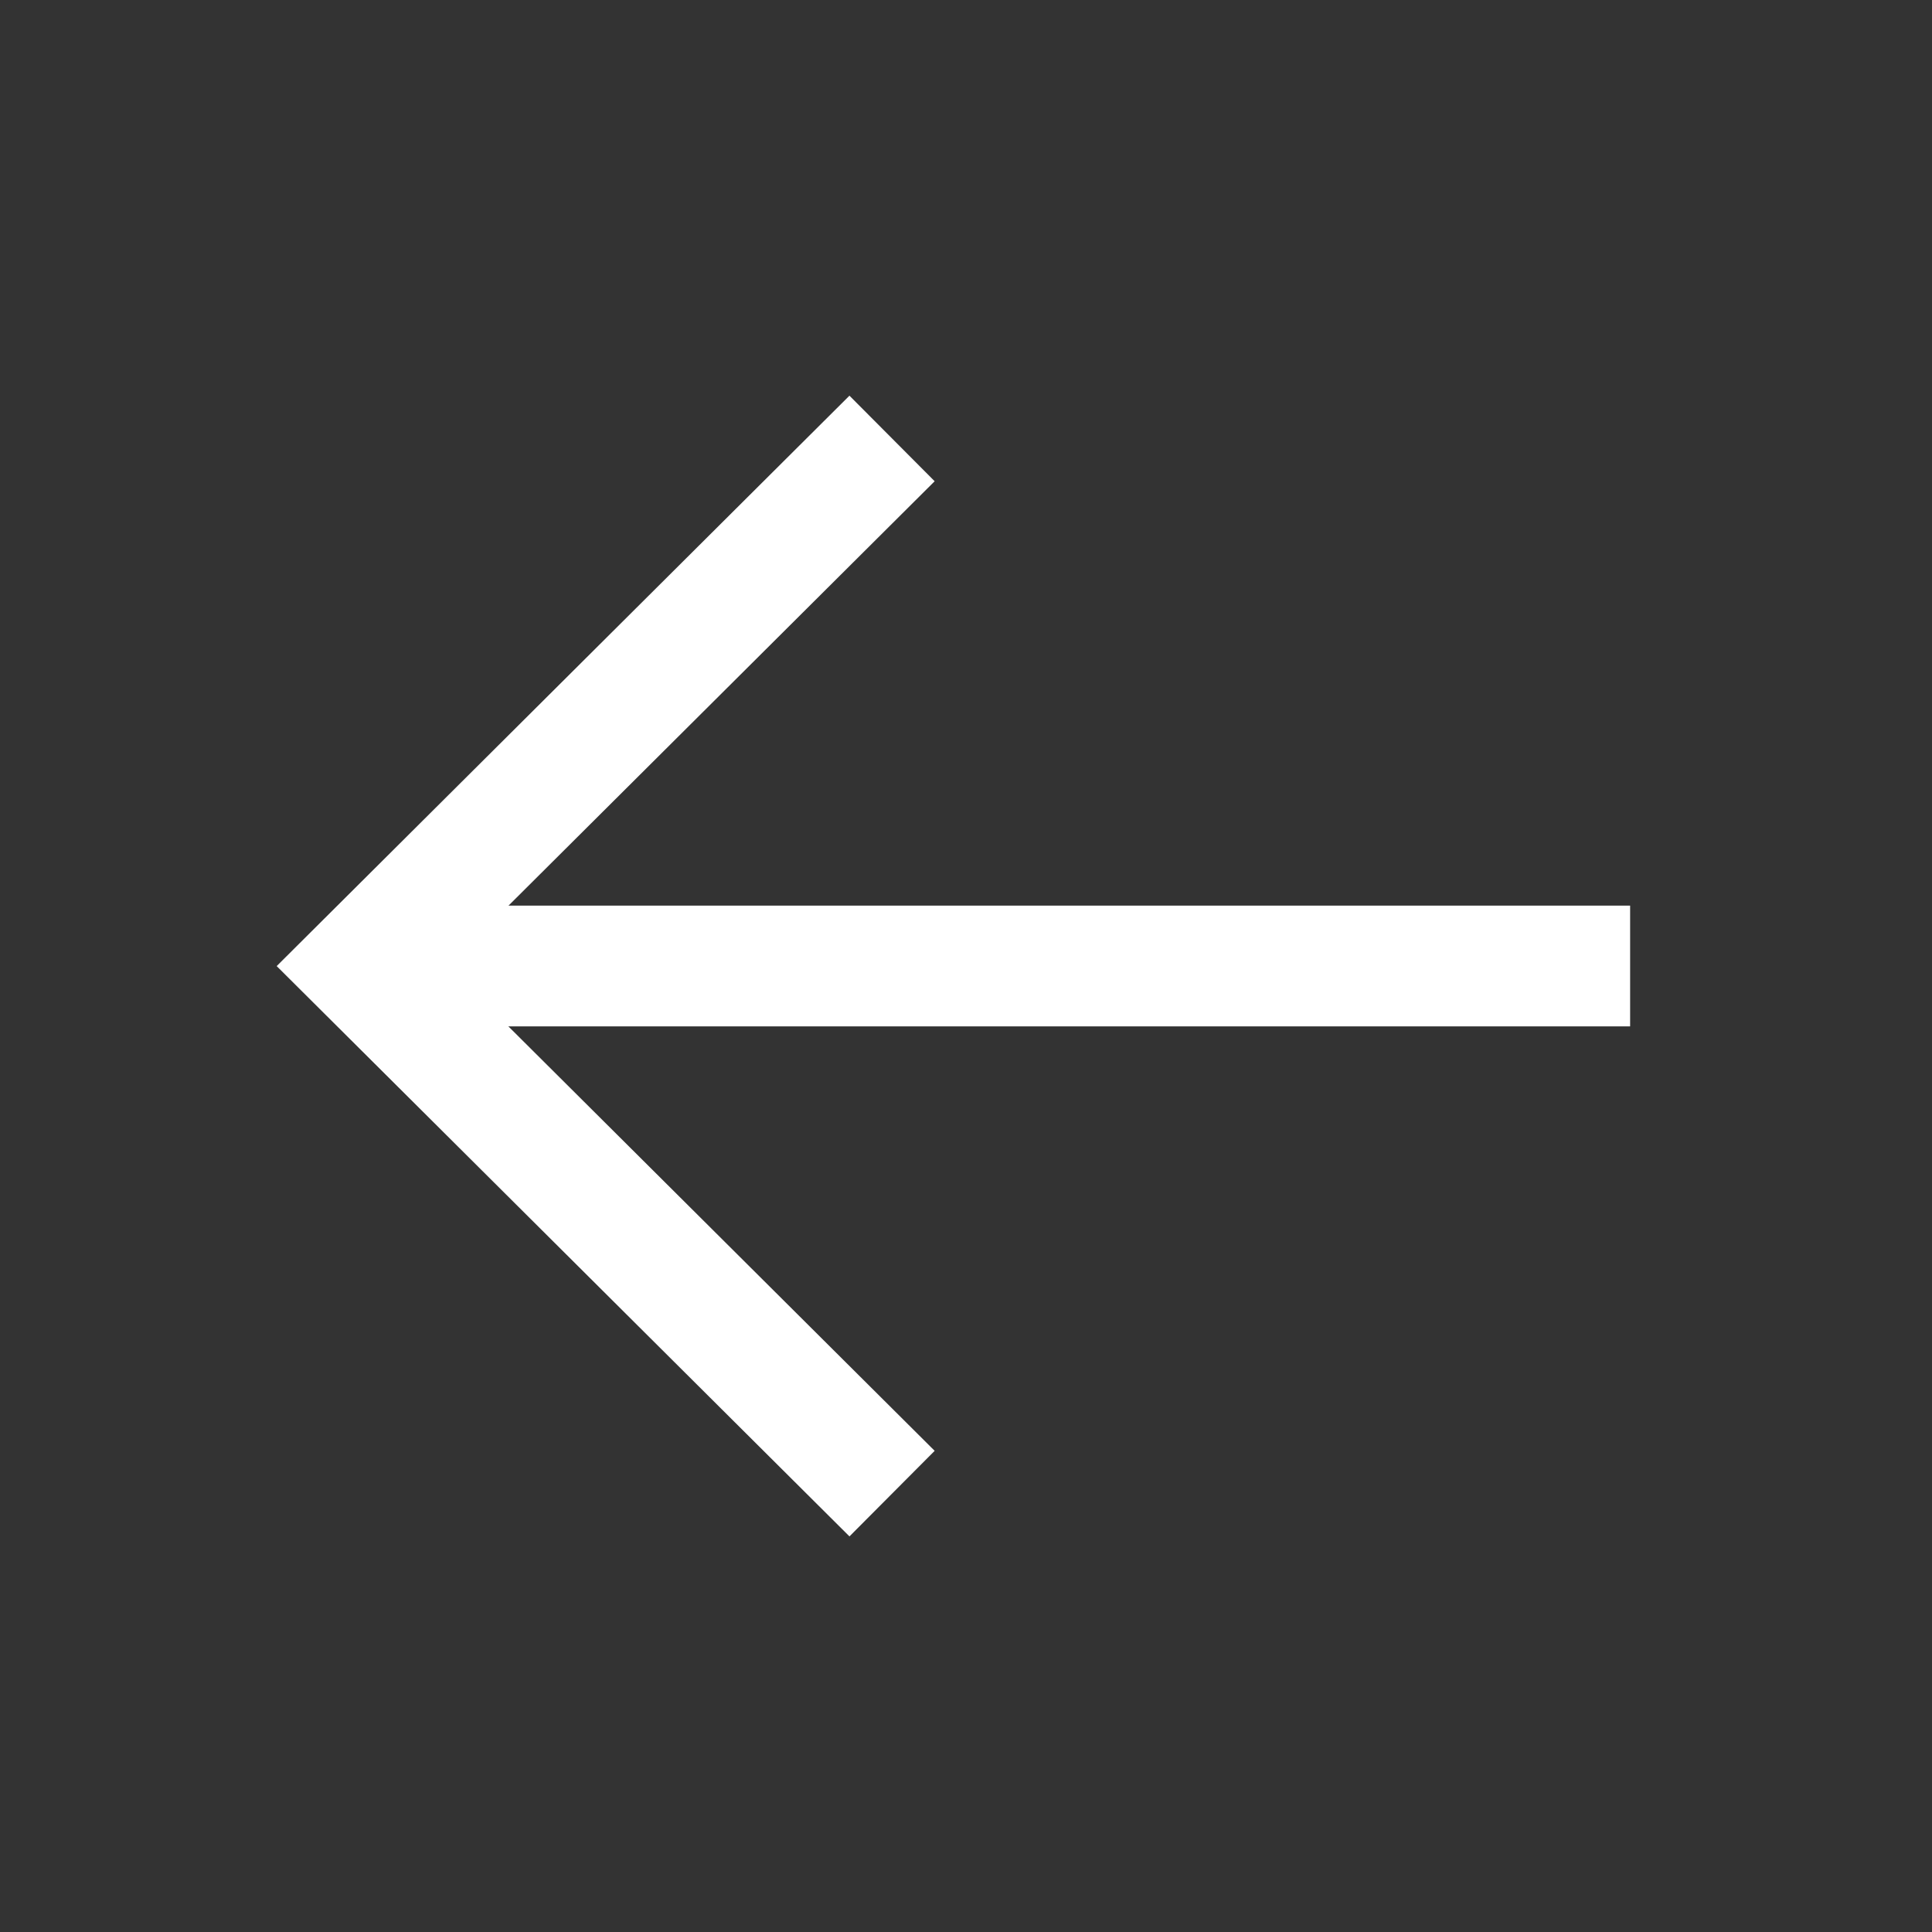 <svg width="24" height="24" viewBox="0 0 24 24" fill="none" xmlns="http://www.w3.org/2000/svg">
<rect x="0" y="0" width="24" height="24" fill="#333333" stroke="none"/>
<path d="M5.1 12L19.5 12" stroke="white" stroke-width="1.5" stroke-linecap="square"/>
<path d="M10.55 18.025L4.5 12.001L10.55 5.976" stroke="white" stroke-width="1.5" stroke-linecap="square"/>
</svg>
